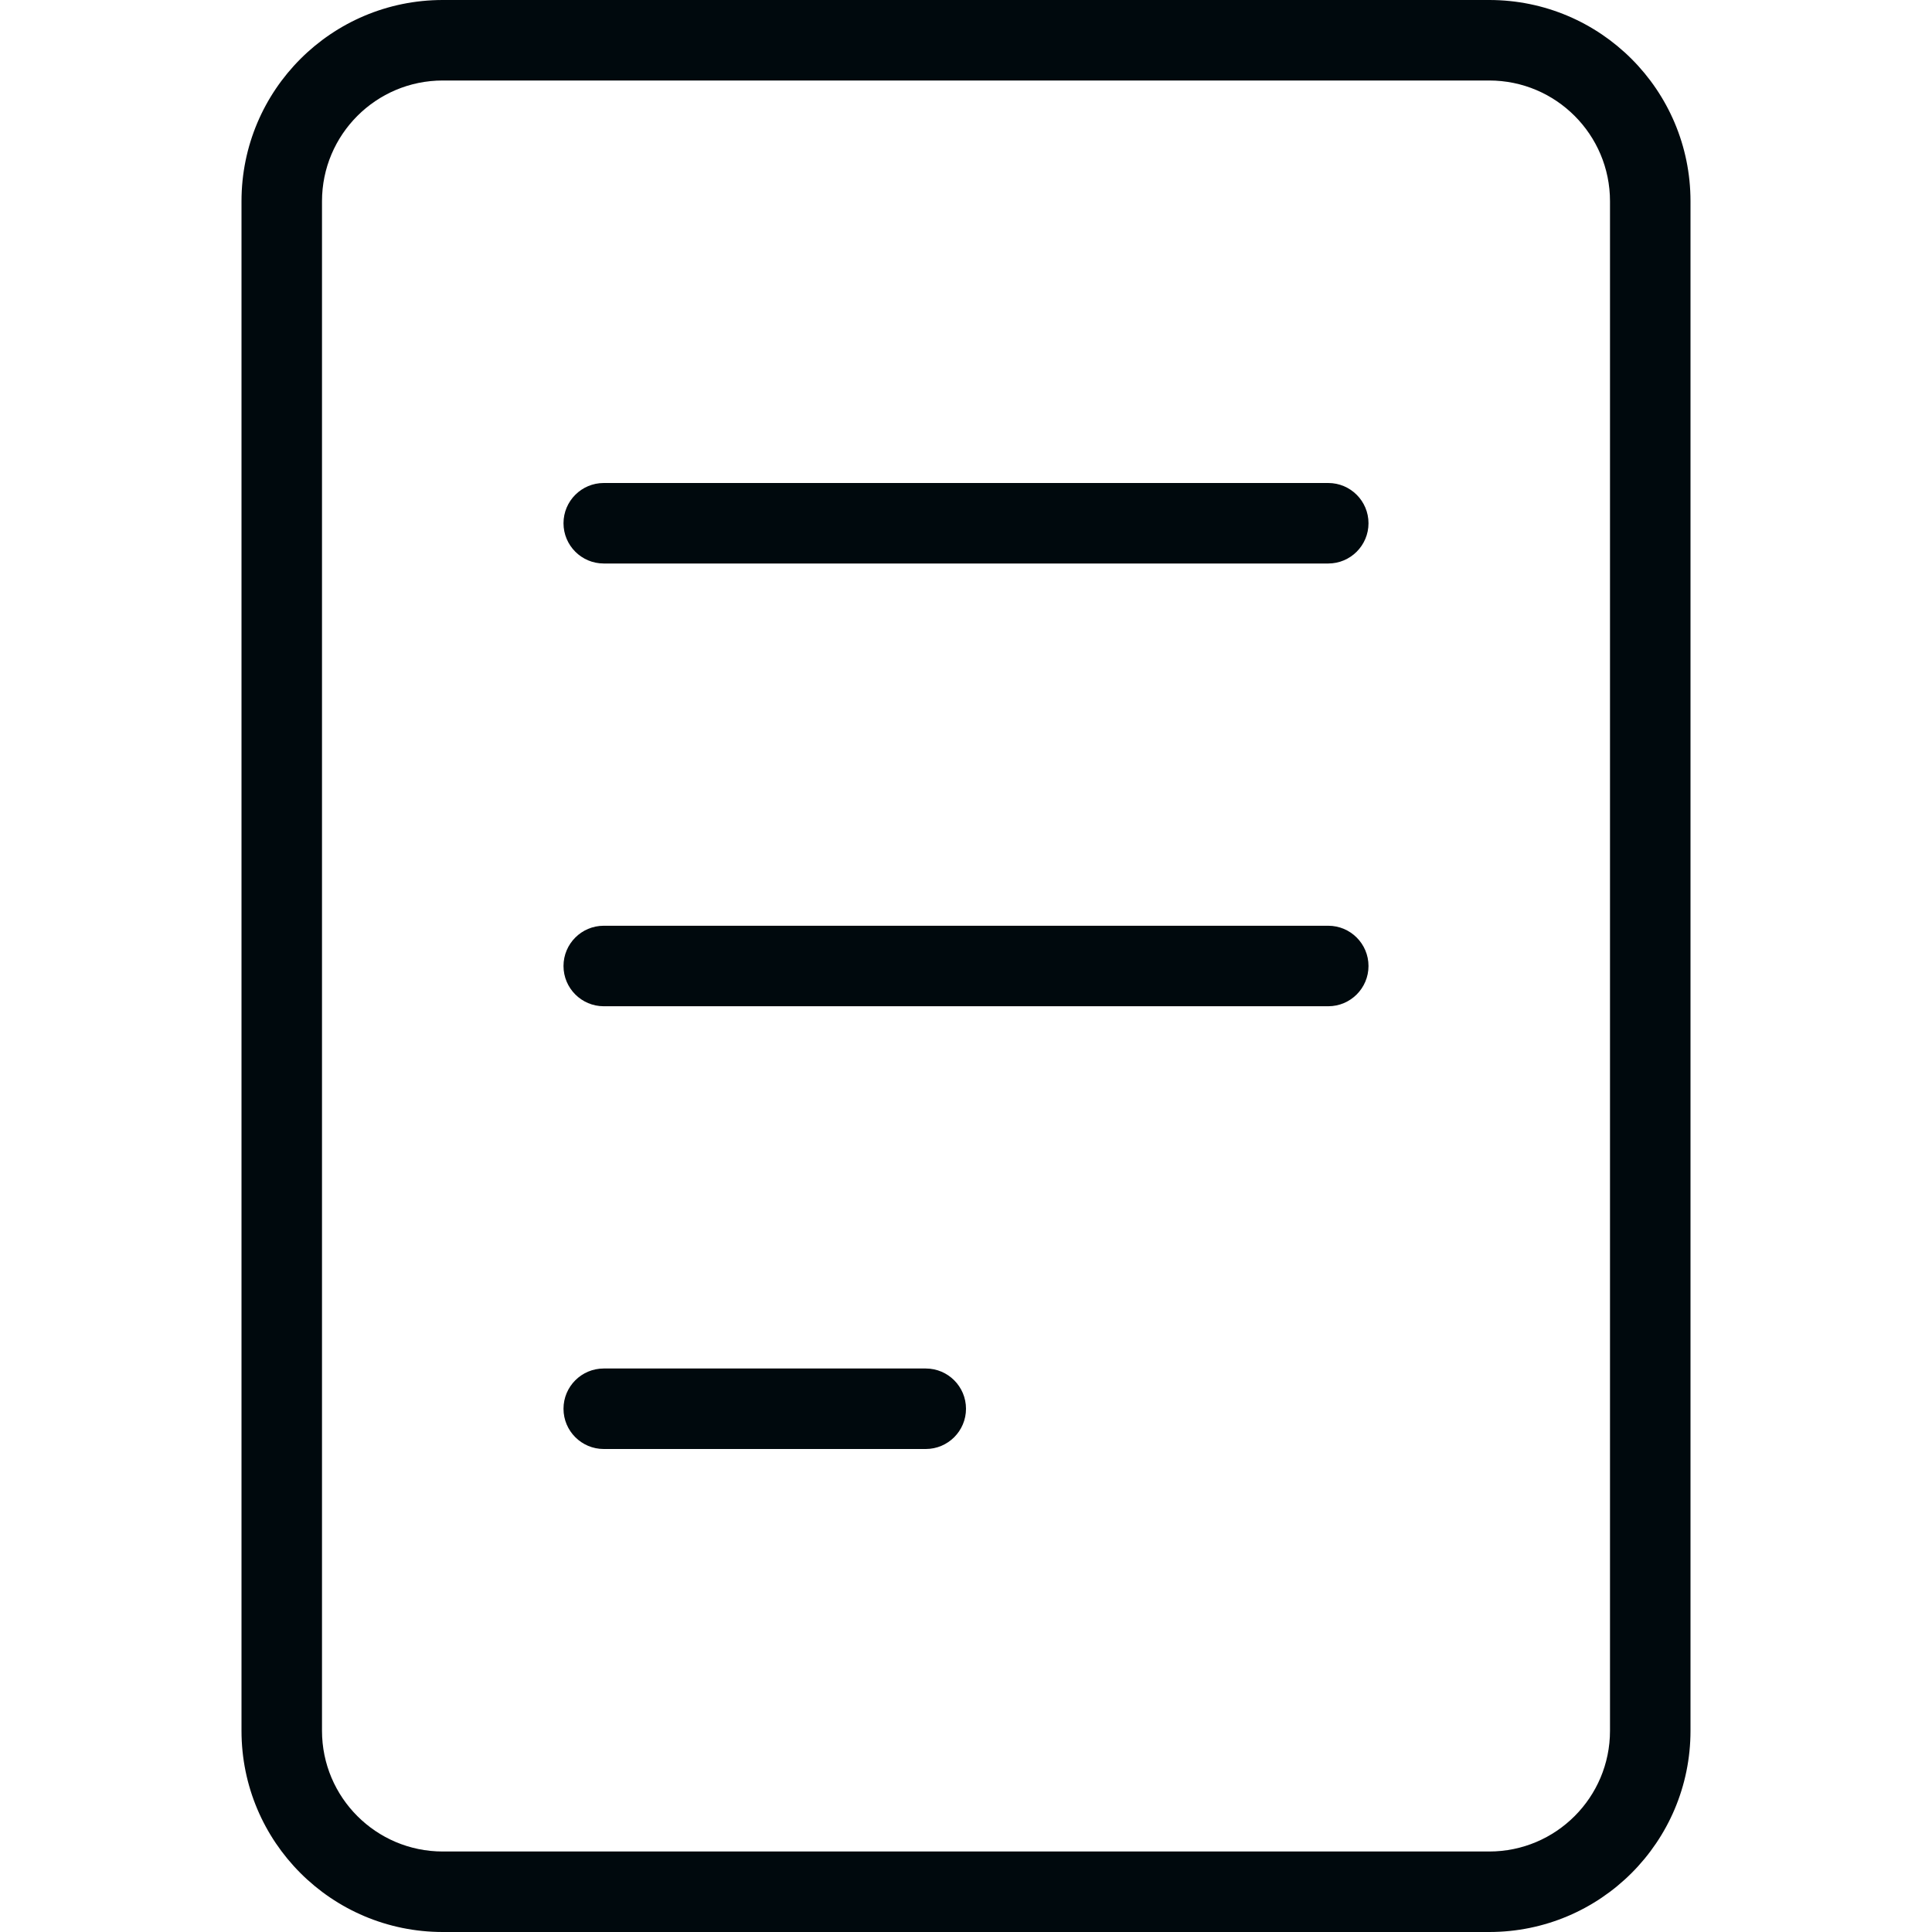 <?xml version="1.0" encoding="UTF-8"?>
<svg width="24px" height="24px" viewBox="0 0 24 24" version="1.1" xmlns="http://www.w3.org/2000/svg" xmlns:xlink="http://www.w3.org/1999/xlink">
    <!-- Generator: Sketch 60.1 (88133) - https://sketch.com -->
    <title>Action / report_24</title>
    <desc>Created with Sketch.</desc>
    <g id="Action-/-report_24" stroke="none" stroke-width="1" fill="none" fill-rule="evenodd">
        <path d="M5.5,0 L18.5,0 C19.881,0 21,1.119 21,2.5 L21,21.5 C21,22.881 19.881,24 18.5,24 L5.5,24 C4.119,24 3,22.881 3,21.5 L3,2.5 C3,1.119 4.119,0 5.5,0 Z M5.5,1 C4.672,1 4,1.672 4,2.5 L4,21.5 C4,22.328 4.672,23 5.5,23 L18.5,23 C19.328,23 20,22.328 20,21.5 L20,2.5 C20,1.672 19.328,1 18.5,1 L5.5,1 Z M7.5,11.5 L16.5,11.5 C16.776,11.5 17,11.724 17,12 C17,12.276 16.776,12.5 16.5,12.5 L7.5,12.5 C7.224,12.5 7,12.276 7,12 C7,11.724 7.224,11.5 7.5,11.5 Z M7.5,17 L11.5,17 C11.776,17 12,17.224 12,17.5 C12,17.776 11.776,18 11.5,18 L7.5,18 C7.224,18 7,17.776 7,17.5 C7,17.224 7.224,17 7.5,17 Z M7.5,6 L16.5,6 C16.776,6 17,6.224 17,6.5 C17,6.776 16.776,7 16.5,7 L7.5,7 C7.224,7 7,6.776 7,6.5 C7,6.224 7.224,6 7.5,6 Z" id="report_24" fill="#00090D"></path>
    </g>
</svg>